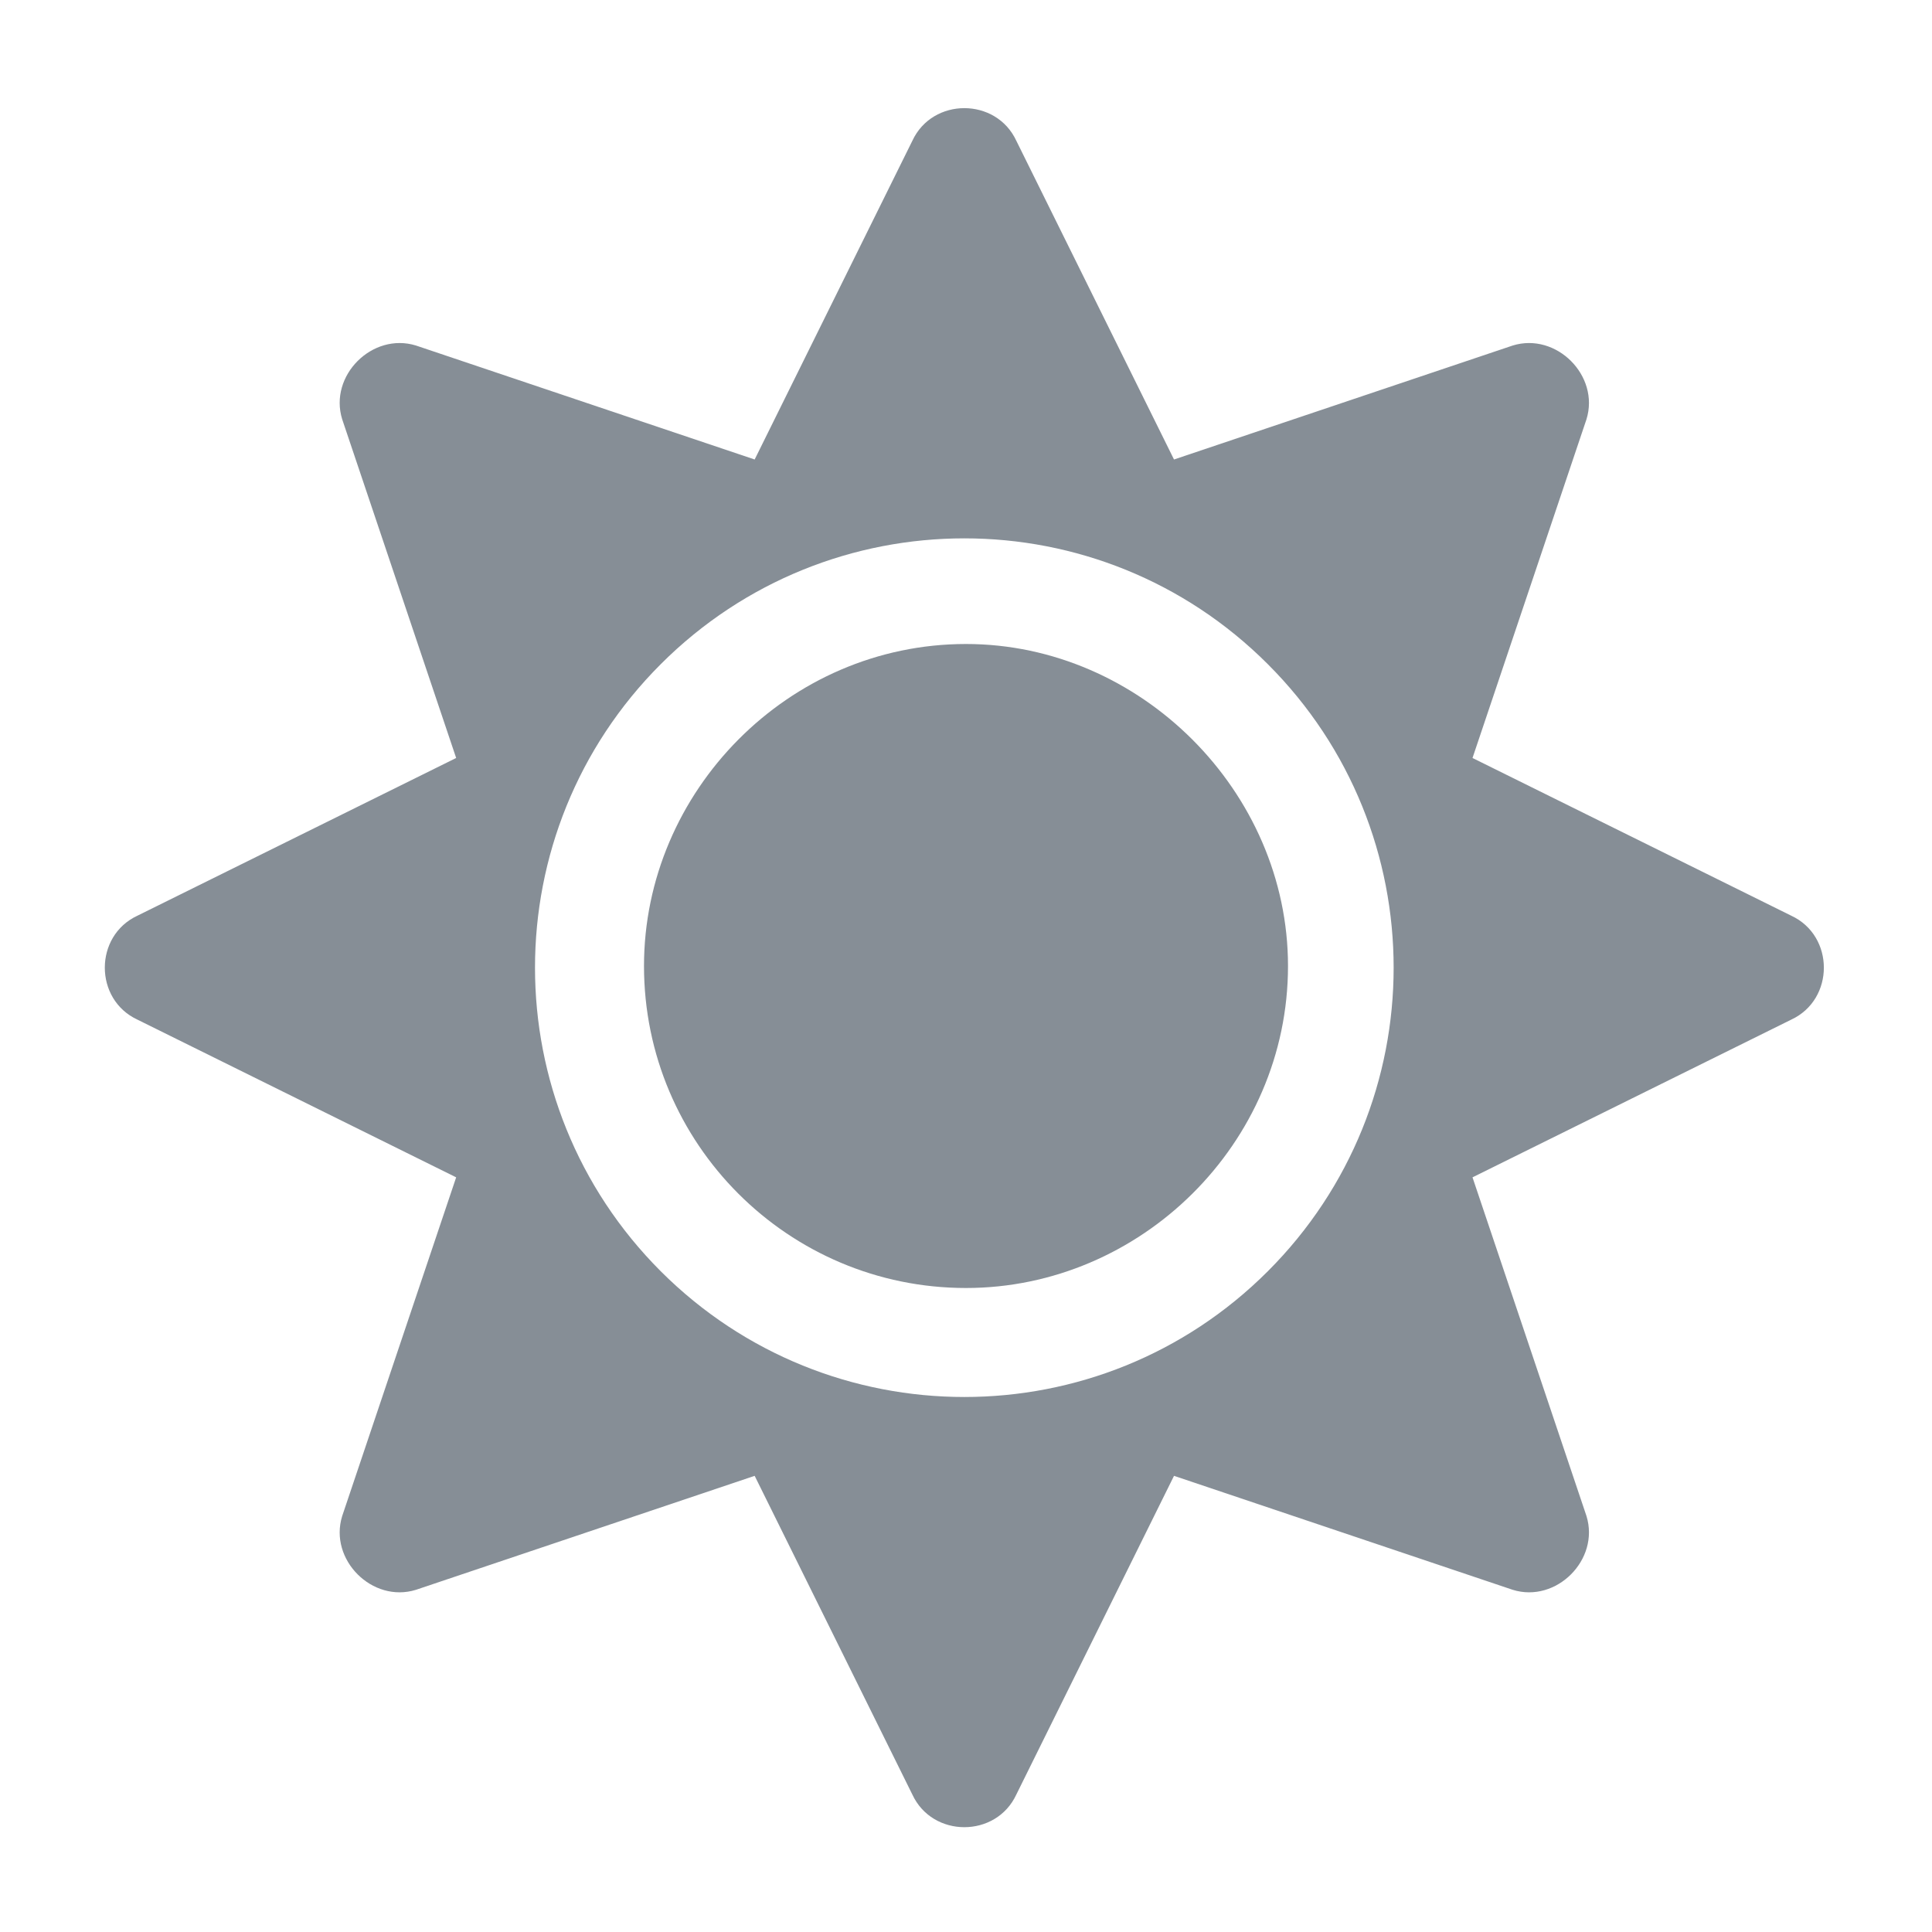 <svg width="18" height="18" viewBox="0 0 18 18" fill="none" xmlns="http://www.w3.org/2000/svg">
<path d="M9 6C7.344 6 6 7.375 6 9C6 10.656 7.344 12 9 12C10.625 12 12 10.656 12 9C12 7.375 10.625 6 9 6ZM16.688 8.531L13.719 7.062L14.781 3.906C14.906 3.5 14.5 3.094 14.094 3.219L10.938 4.281L9.469 1.312C9.281 0.906 8.688 0.906 8.5 1.312L7.031 4.281L3.875 3.219C3.469 3.094 3.062 3.5 3.188 3.906L4.25 7.062L1.281 8.531C0.875 8.719 0.875 9.312 1.281 9.5L4.25 10.969L3.188 14.125C3.062 14.531 3.469 14.938 3.875 14.812L7.031 13.75L8.5 16.719C8.688 17.125 9.281 17.125 9.469 16.719L10.938 13.75L14.094 14.812C14.5 14.938 14.906 14.531 14.781 14.125L13.719 10.969L16.688 9.5C17.094 9.312 17.094 8.719 16.688 8.531ZM11.812 11.844C10.25 13.406 7.719 13.406 6.156 11.844C4.594 10.281 4.594 7.75 6.156 6.188C7.719 4.625 10.25 4.625 11.812 6.188C13.375 7.75 13.375 10.281 11.812 11.844Z" fill="#868E96"/>
</svg>
